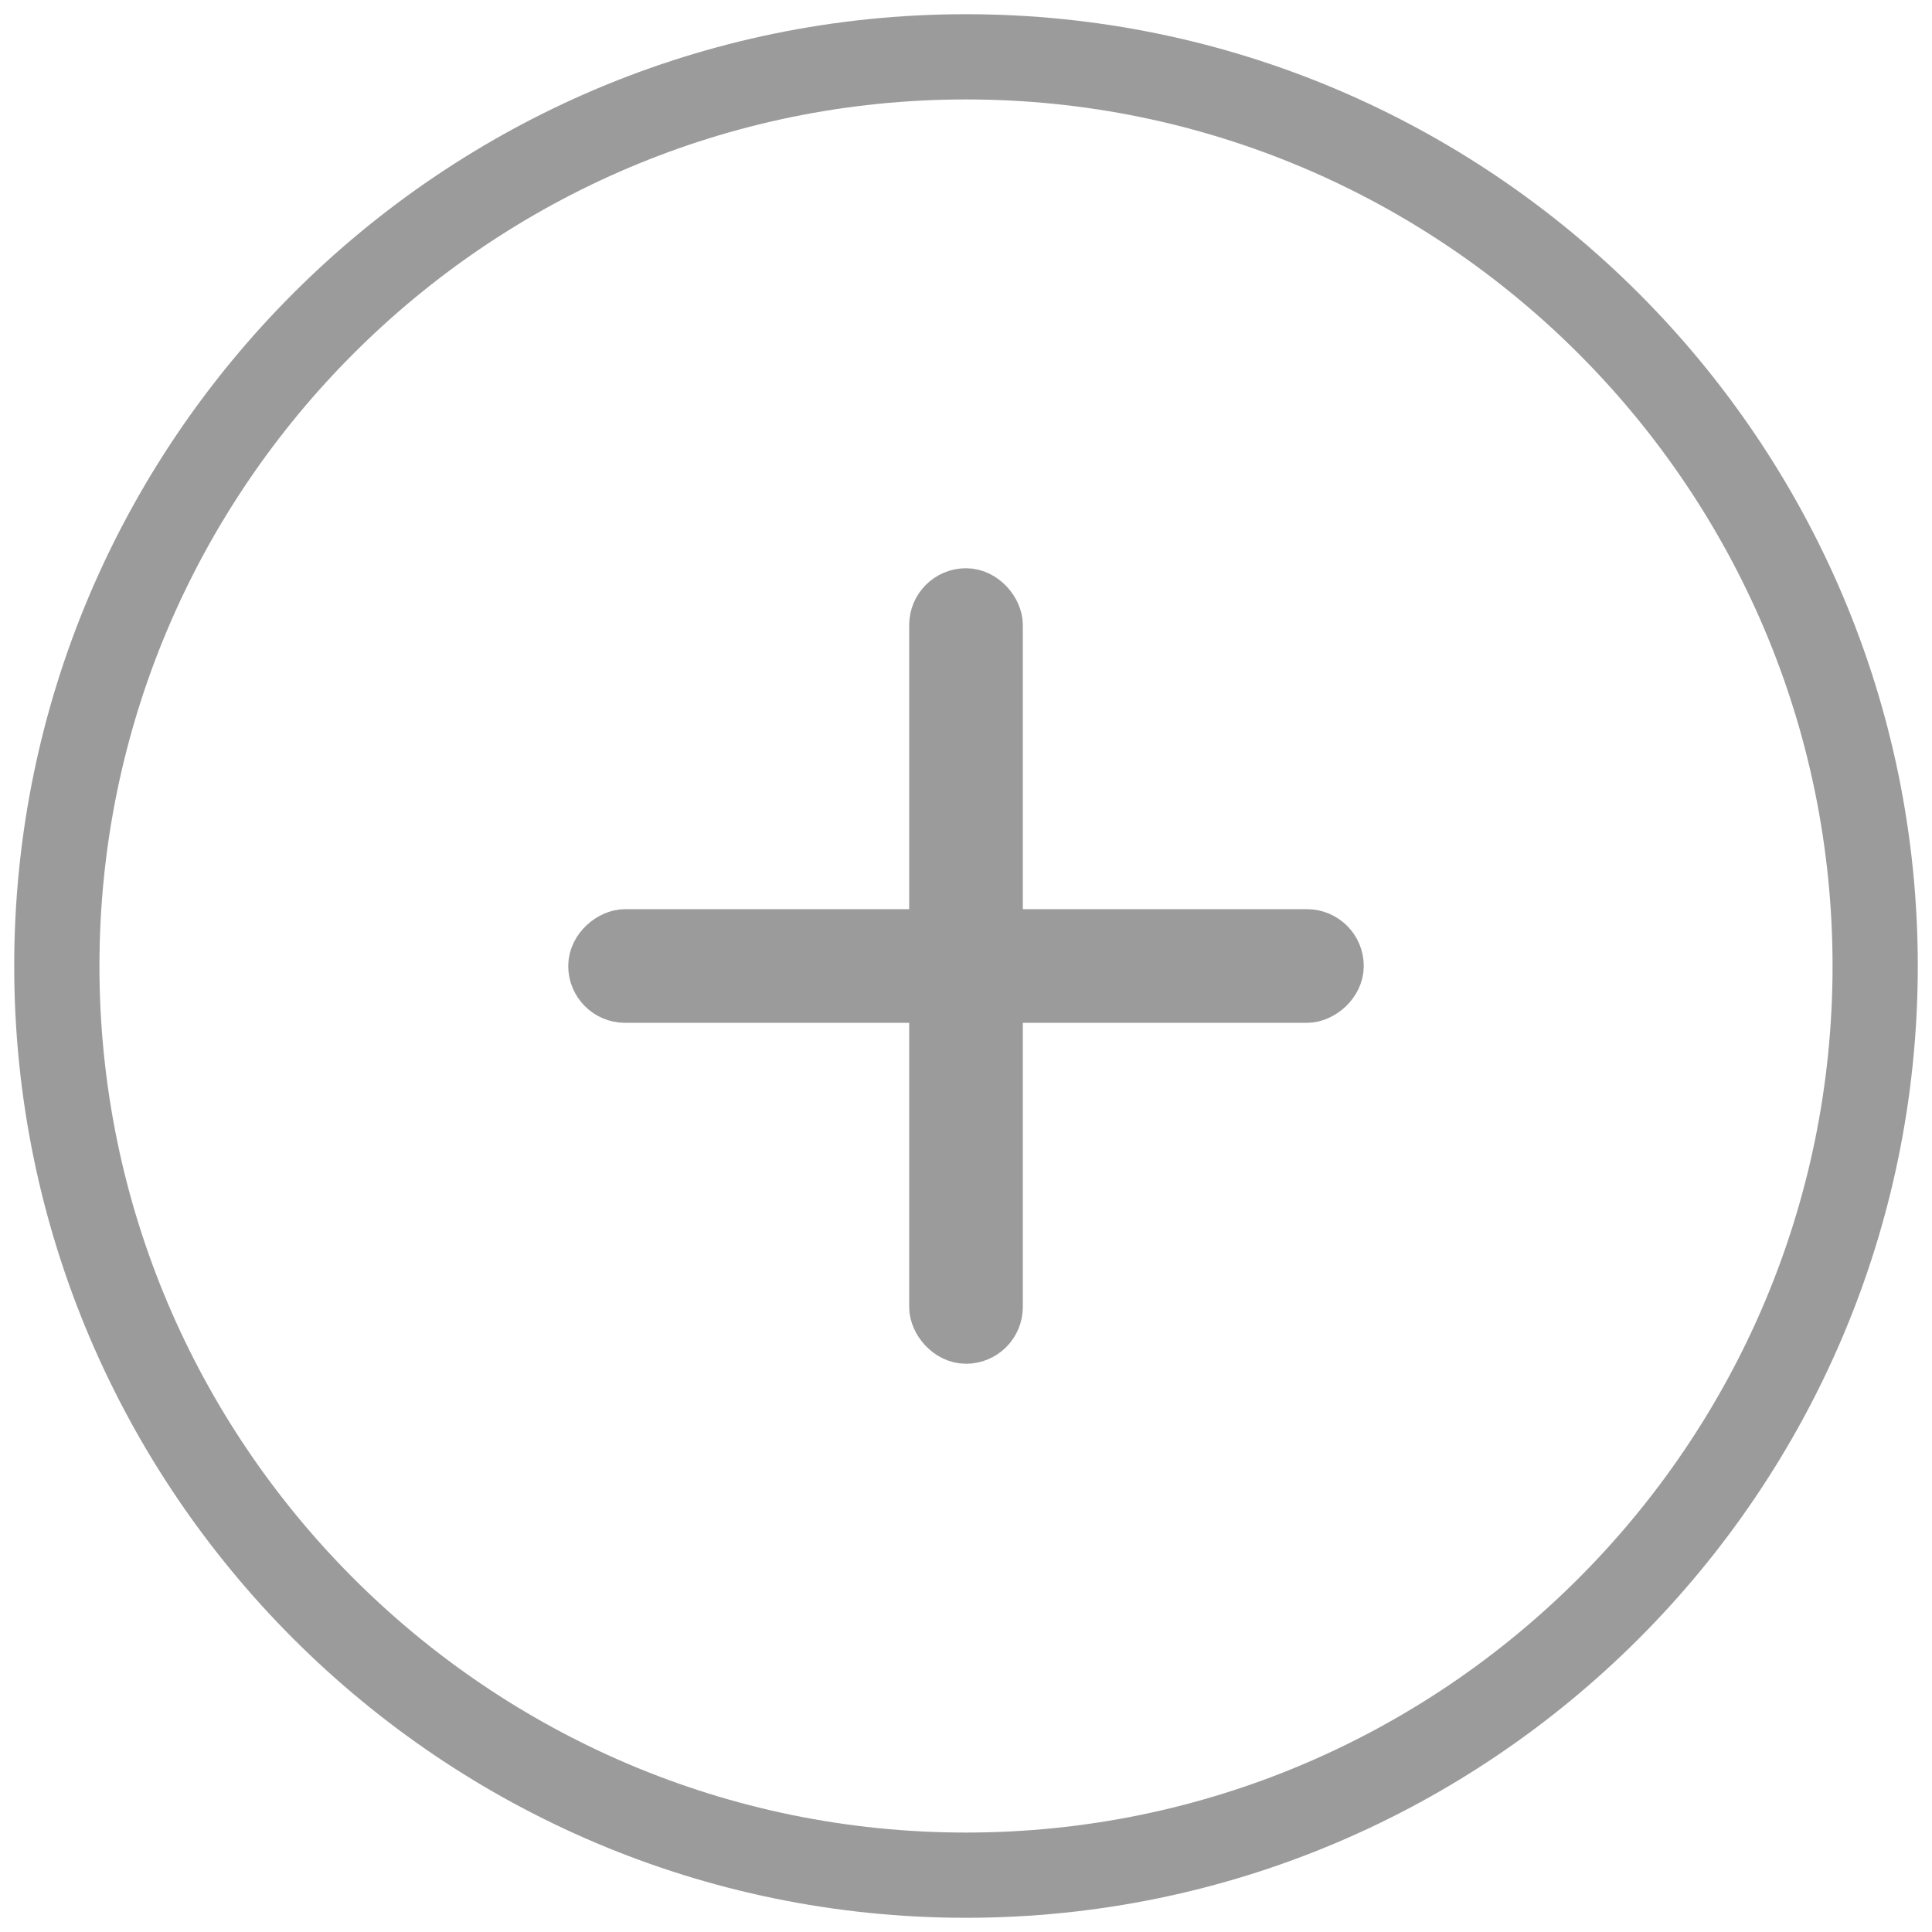 <svg xmlns="http://www.w3.org/2000/svg" width="34" height="34" viewBox="0 0 34 34">
    <g fill="none" fill-rule="evenodd" stroke="#9B9B9B">
        <path fill-rule="nonzero" stroke-width="1.5" d="M17 33c8.822 0 16-7.177 16-16 0-8.822-7.178-16-16-16S1 8.177 1 17c0 8.822 7.178 16 16 16z"/>
        <g transform="translate(10 10)">
            <rect width="1" height="13" x="6.5" y=".5" rx=".5"/>
            <rect width="1" height="13" x="6.5" y=".5" rx=".5" transform="rotate(90 7 7)"/>
        </g>
    </g>
</svg>
